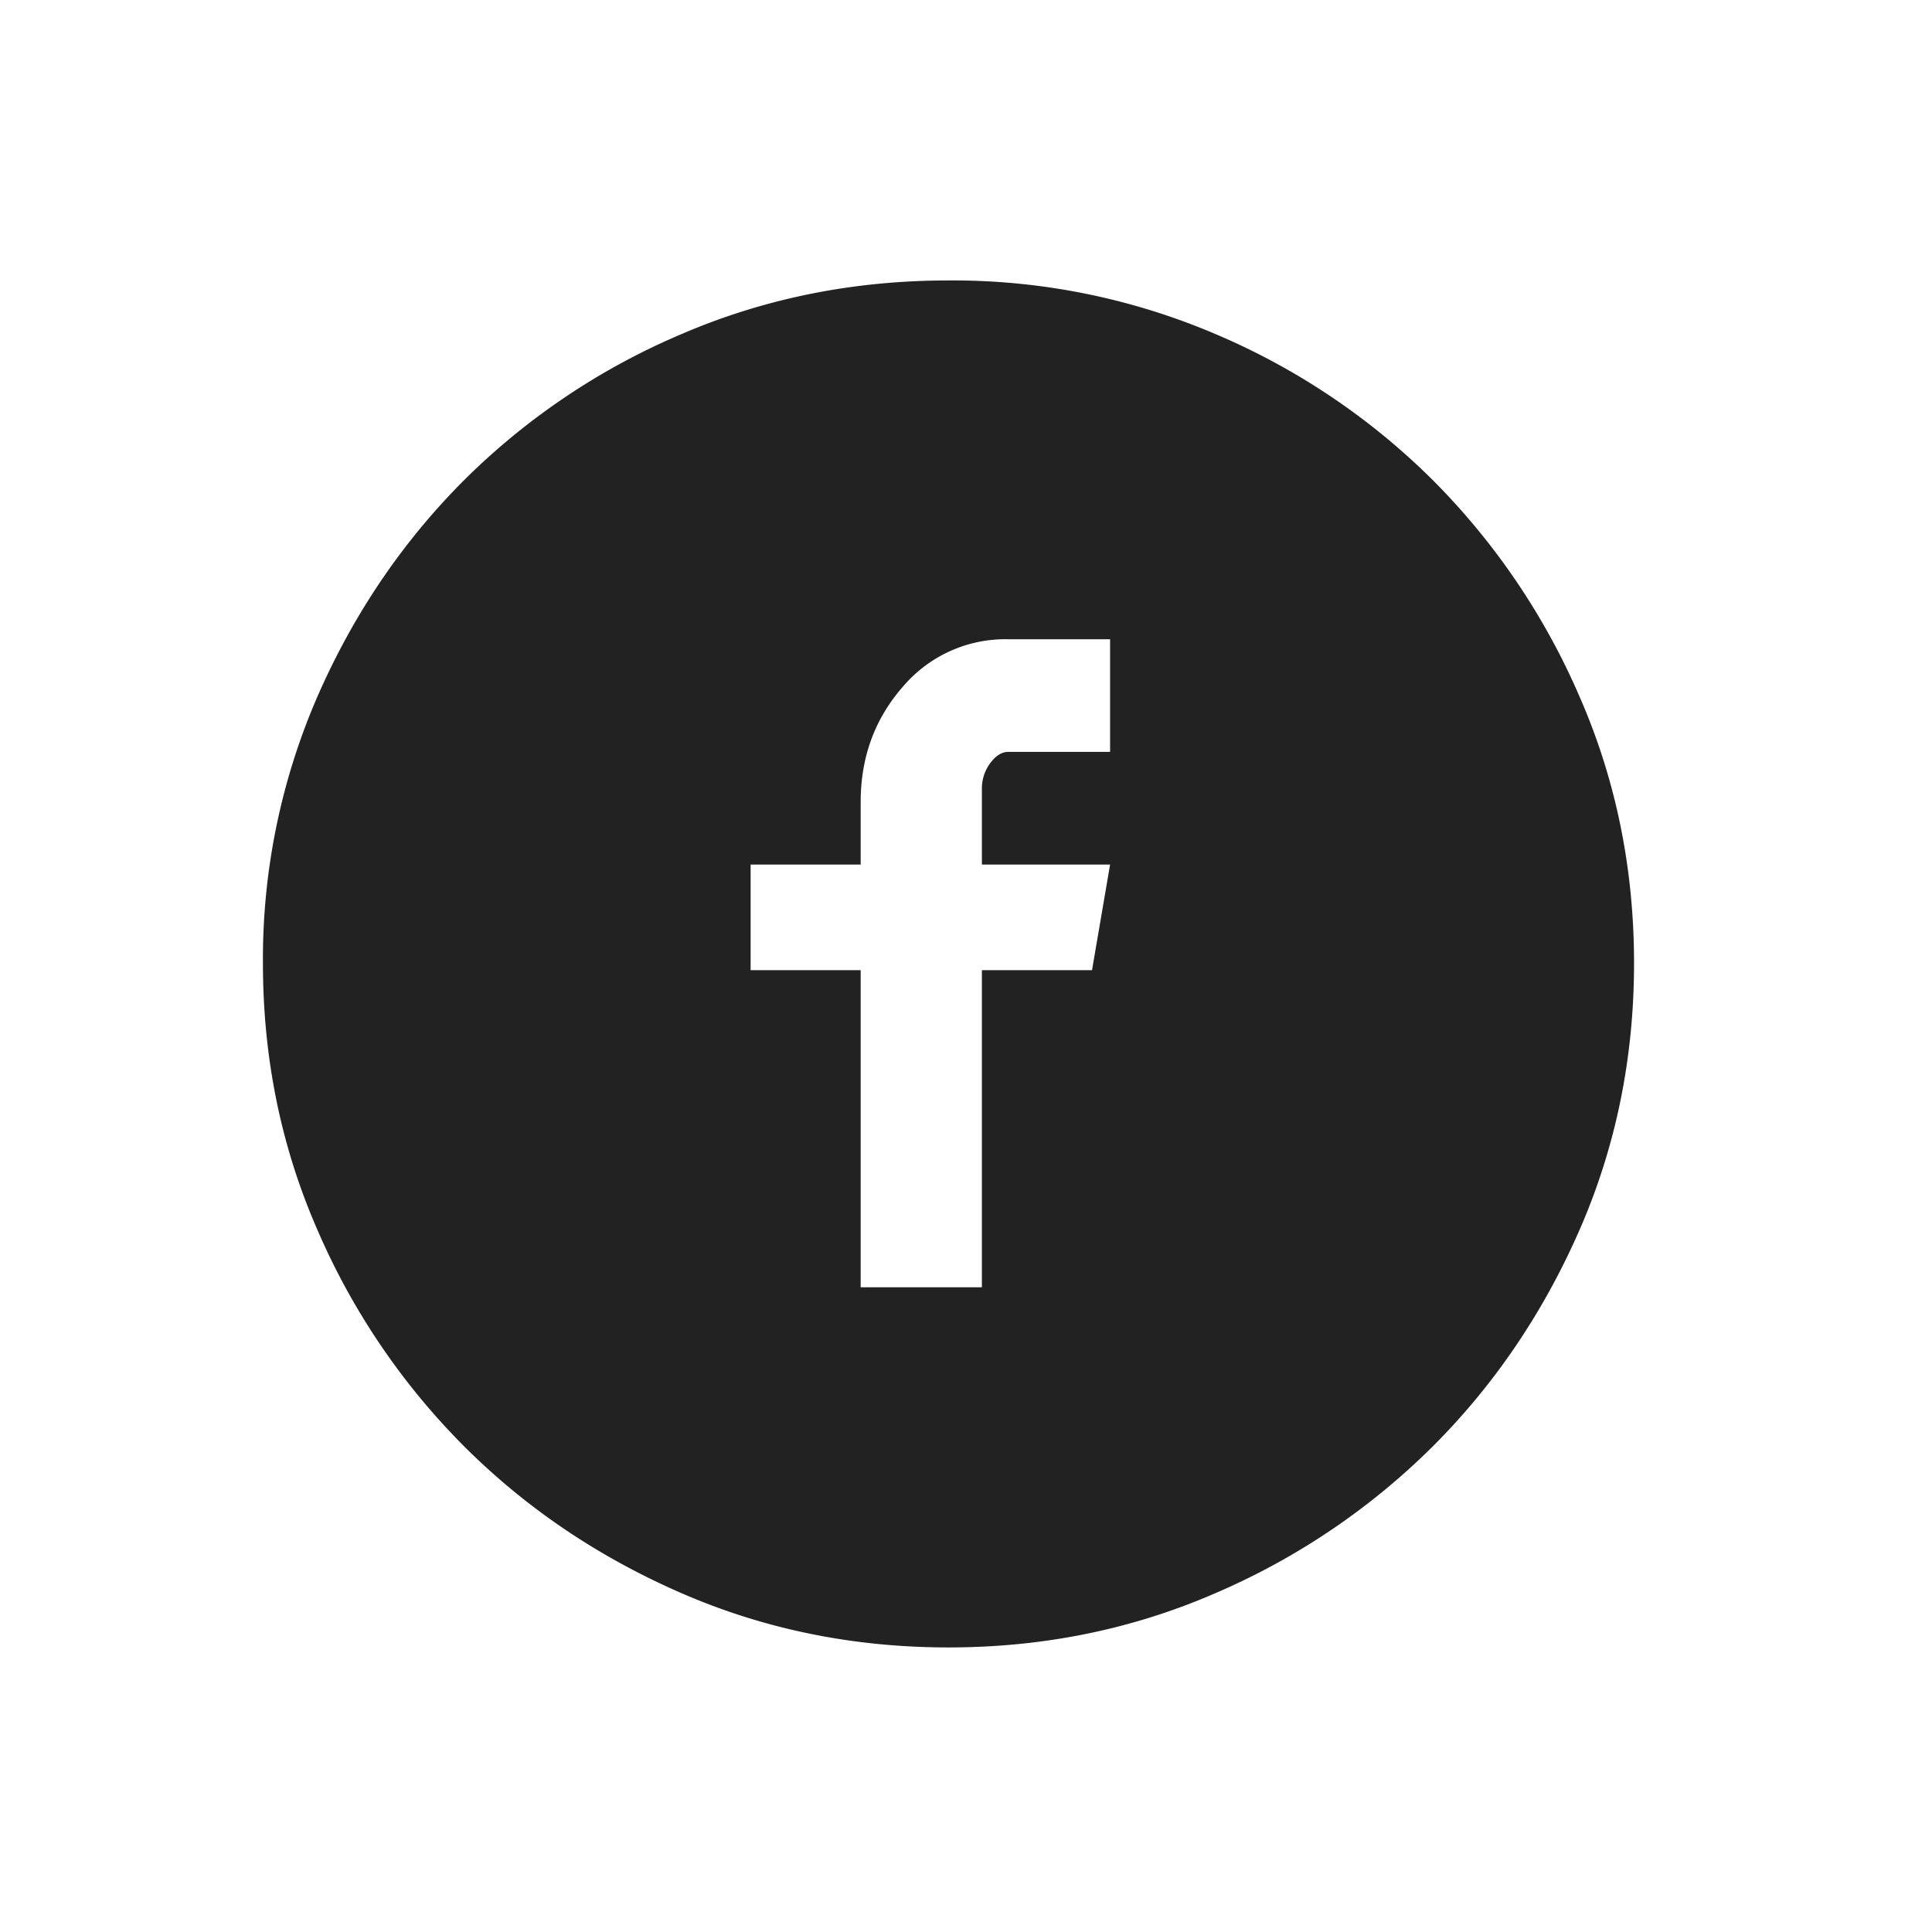 <svg width="31" height="31" viewBox="0 0 31 31" xmlns="http://www.w3.org/2000/svg">
    <defs>
        <filter x="-.6%" y="-10%" width="101.2%" height="120%" filterUnits="objectBoundingBox" id="a">
            <feOffset dy="2" in="SourceAlpha" result="shadowOffsetOuter1"/>
            <feGaussianBlur stdDeviation="2" in="shadowOffsetOuter1" result="shadowBlurOuter1"/>
            <feColorMatrix values="0 0 0 0 0 0 0 0 0 0 0 0 0 0 0 0 0 0 0.2 0" in="shadowBlurOuter1" result="shadowMatrixOuter1"/>
            <feMerge>
                <feMergeNode in="shadowMatrixOuter1"/>
                <feMergeNode in="SourceGraphic"/>
            </feMerge>
        </filter>
    </defs>
    <g transform="translate(-1436 -14)" fill="#222" filter="url(#a)" fill-rule="evenodd">
        <path d="M1451.219 16.5c-1.52 0-2.948.286-4.282.86a11.06 11.06 0 0 0-3.488 2.342c-.99.99-1.777 2.15-2.358 3.48a10.561 10.561 0 0 0-.872 4.274c0 1.517.29 2.942.872 4.273a11.192 11.192 0 0 0 2.358 3.48c.992.99 2.154 1.775 3.488 2.355 1.334.58 2.761.87 4.282.87 1.52 0 2.947-.29 4.281-.87a11.217 11.217 0 0 0 3.488-2.354c.991-.99 1.777-2.15 2.359-3.481.581-1.331.872-2.756.872-4.273s-.29-2.942-.872-4.273a11.192 11.192 0 0 0-2.359-3.481 11.06 11.06 0 0 0-3.488-2.343 10.737 10.737 0 0 0-4.281-.859zm2.593 7.564h-1.632c-.104 0-.201.06-.29.179a.686.686 0 0 0-.135.424v1.205h2.057l-.29 1.695h-1.767v5.088h-1.945v-5.088h-1.766v-1.695h1.766v-1.004c0-.715.224-1.328.67-1.841a2.156 2.156 0 0 1 1.7-.77h1.632v1.807z"/>
    </g>
</svg>
